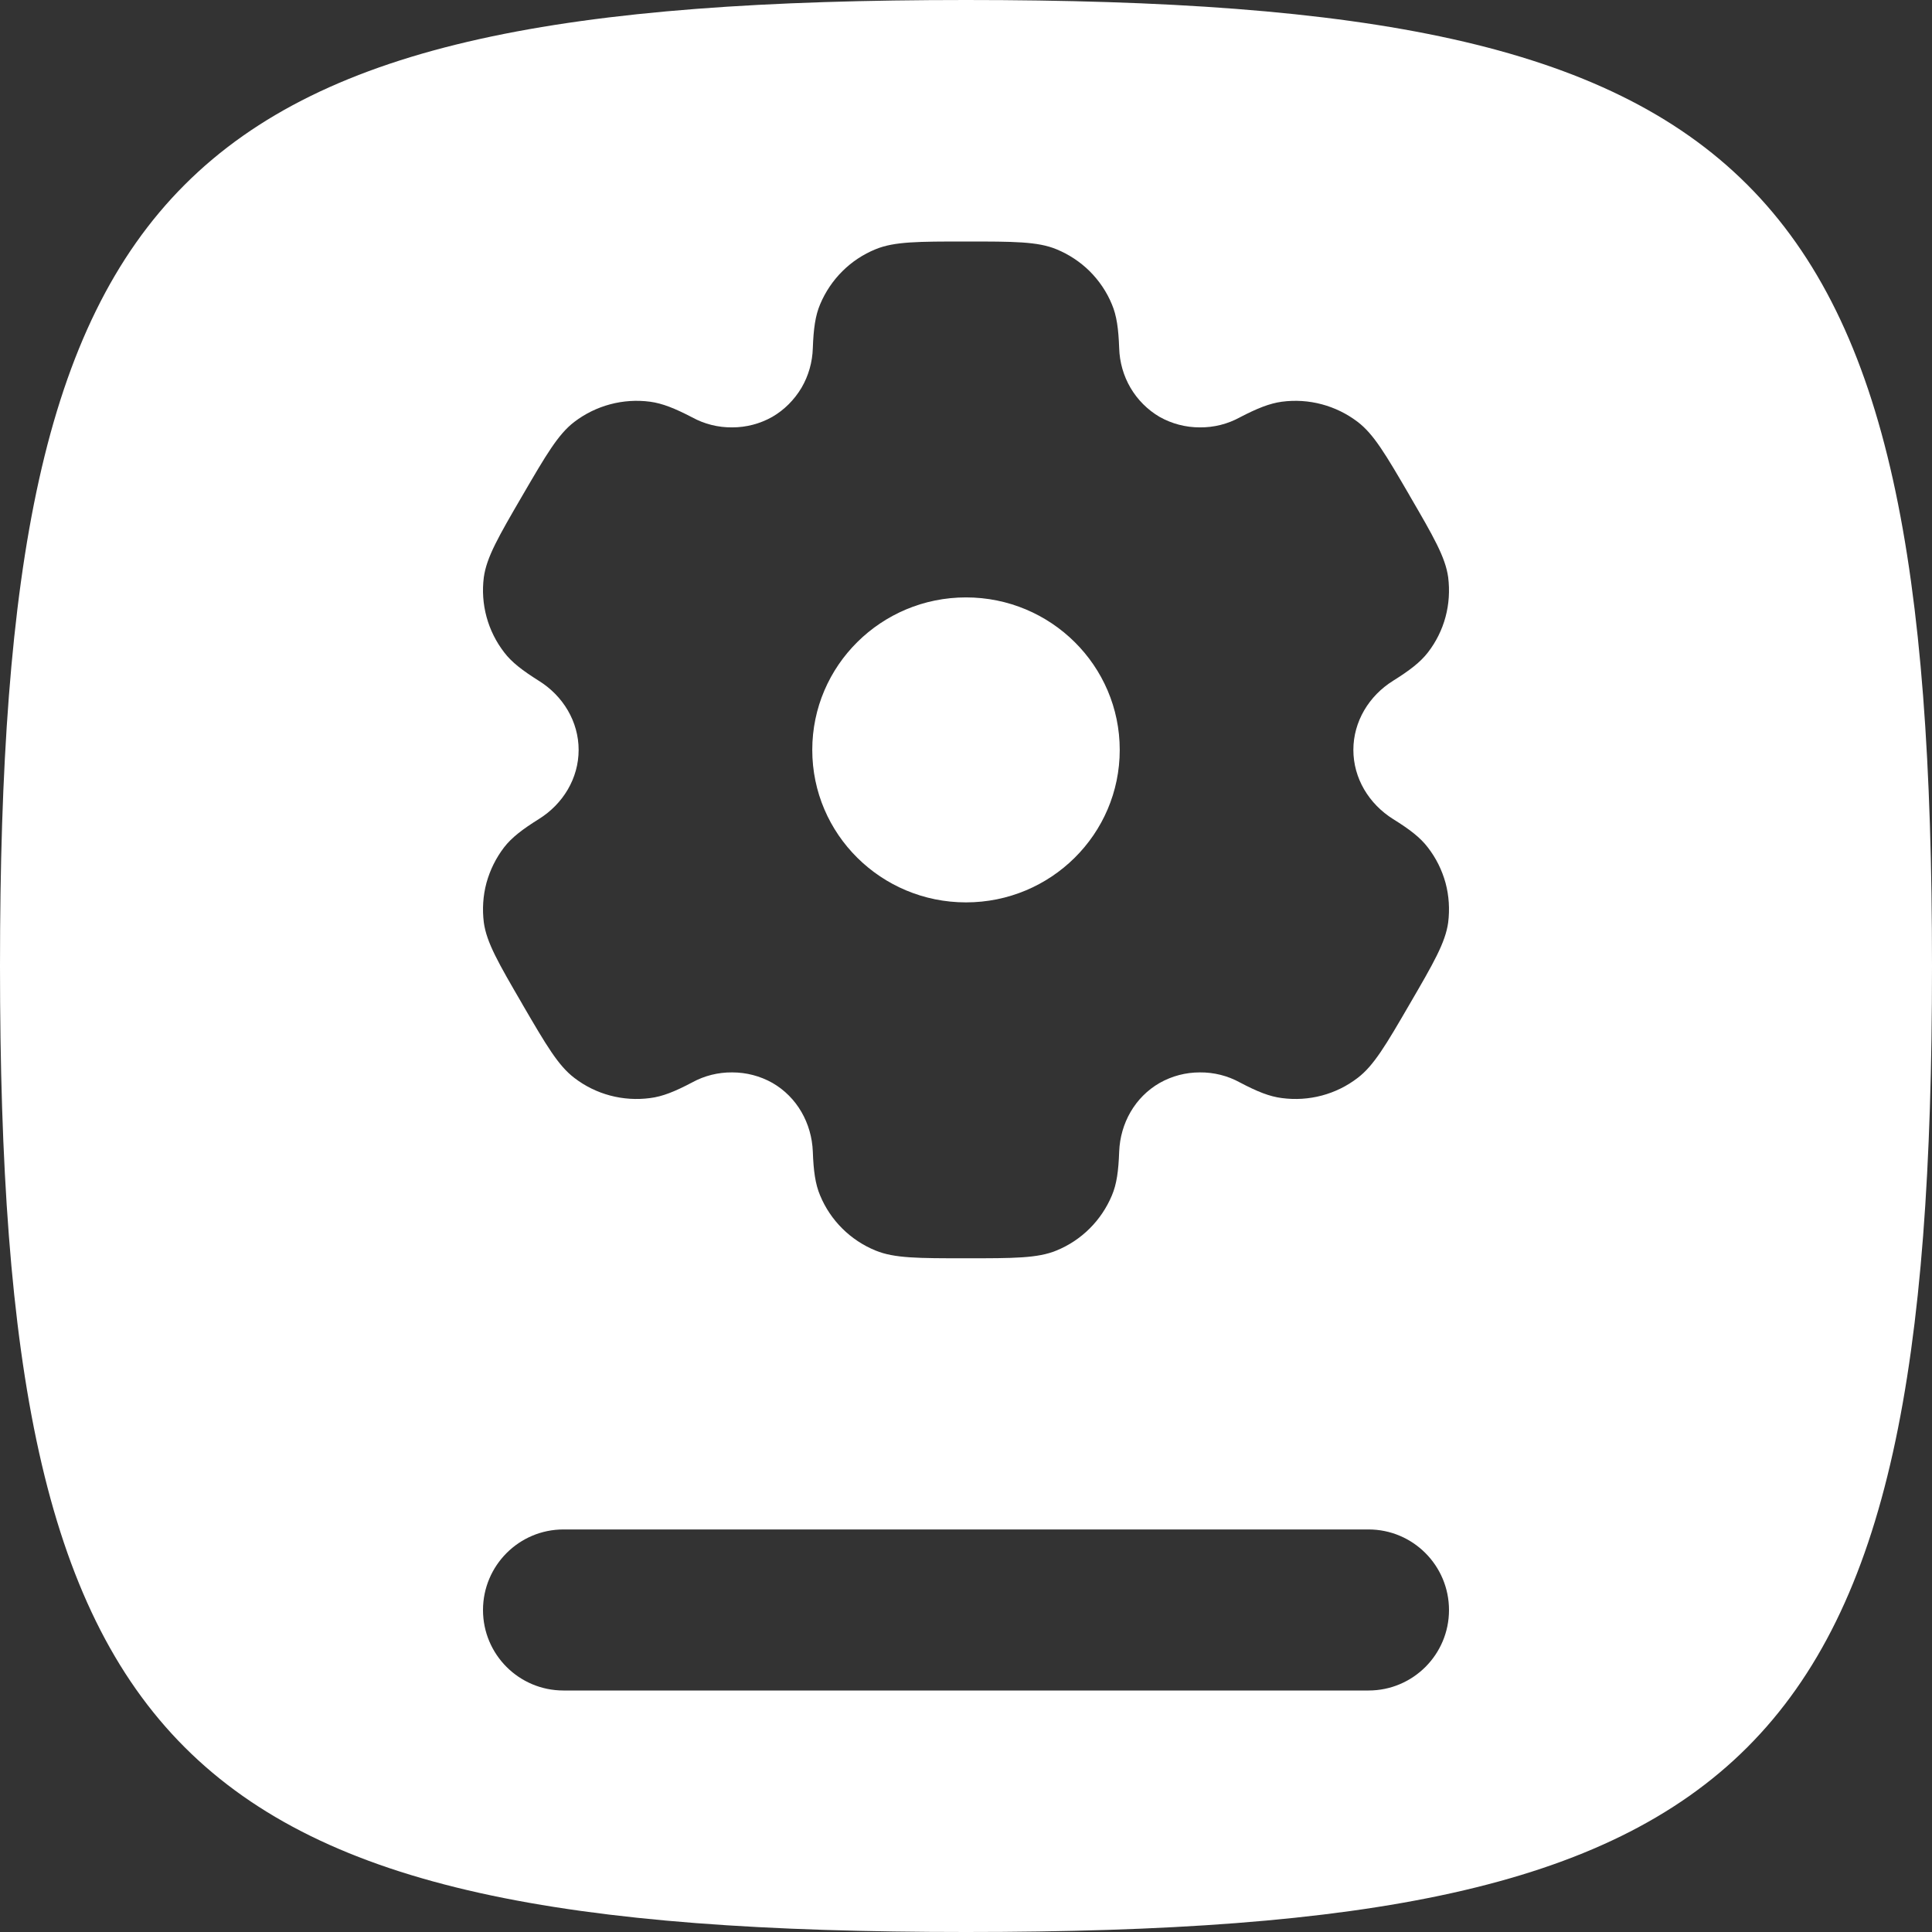 <svg width="14" height="14" viewBox="0 0 14 14" fill="none" xmlns="http://www.w3.org/2000/svg">
<rect x="0" y="0" width="14" height="14" fill="#333333" stroke="none"/>
<path fill-rule="evenodd" clip-rule="evenodd" d="M14 7C14 1.236 12.764 0 7 0C1.236 0 0 1.236 0 7C0 12.764 1.236 14 7 14C12.764 14 14 12.764 14 7ZM9.917 12.25C10.239 12.25 10.5 11.989 10.5 11.667C10.5 11.345 10.239 11.083 9.917 11.083H4.083C3.761 11.083 3.5 11.345 3.5 11.667C3.5 11.989 3.761 12.25 4.083 12.25L9.917 12.25ZM7 1.75C7.346 1.75 7.519 1.75 7.655 1.806C7.745 1.843 7.827 1.897 7.896 1.965C7.965 2.034 8.02 2.115 8.057 2.205C8.092 2.287 8.105 2.383 8.11 2.523C8.113 2.624 8.141 2.723 8.192 2.81C8.243 2.897 8.316 2.97 8.403 3.021C8.492 3.071 8.592 3.097 8.694 3.097C8.796 3.098 8.896 3.073 8.985 3.024C9.11 2.959 9.2 2.923 9.289 2.911C9.484 2.885 9.682 2.938 9.838 3.057C9.955 3.146 10.041 3.293 10.213 3.588L10.215 3.592C10.388 3.889 10.474 4.038 10.494 4.183C10.506 4.279 10.5 4.377 10.475 4.47C10.45 4.564 10.406 4.652 10.347 4.728C10.292 4.799 10.215 4.858 10.095 4.933C9.92 5.042 9.807 5.229 9.807 5.434C9.807 5.64 9.92 5.826 10.096 5.936C10.215 6.01 10.292 6.069 10.346 6.14C10.406 6.217 10.449 6.304 10.475 6.398C10.5 6.491 10.506 6.589 10.494 6.685C10.474 6.83 10.388 6.979 10.215 7.276C10.042 7.574 9.955 7.722 9.838 7.811C9.682 7.931 9.485 7.983 9.289 7.957C9.2 7.946 9.11 7.91 8.985 7.844C8.896 7.795 8.796 7.77 8.694 7.771C8.592 7.771 8.493 7.797 8.404 7.847C8.224 7.95 8.118 8.14 8.11 8.345C8.105 8.485 8.092 8.581 8.057 8.663C7.981 8.844 7.837 8.988 7.655 9.062C7.519 9.118 7.346 9.118 7 9.118C6.654 9.118 6.481 9.118 6.345 9.062C6.163 8.988 6.018 8.844 5.943 8.663C5.908 8.581 5.895 8.485 5.89 8.345C5.882 8.14 5.776 7.95 5.597 7.847C5.508 7.797 5.408 7.771 5.306 7.771C5.204 7.77 5.104 7.795 5.015 7.844C4.89 7.91 4.8 7.946 4.711 7.957C4.515 7.983 4.318 7.931 4.162 7.811C4.045 7.722 3.959 7.575 3.787 7.28L3.785 7.276C3.612 6.979 3.526 6.83 3.506 6.685C3.494 6.589 3.5 6.491 3.525 6.398C3.551 6.304 3.594 6.217 3.653 6.14C3.708 6.069 3.785 6.01 3.905 5.935C4.08 5.826 4.193 5.64 4.193 5.434C4.193 5.229 4.08 5.042 3.904 4.933C3.785 4.858 3.708 4.799 3.654 4.728C3.534 4.573 3.481 4.377 3.506 4.183C3.526 4.038 3.612 3.889 3.785 3.592C3.958 3.295 4.045 3.146 4.162 3.057C4.318 2.938 4.516 2.885 4.711 2.911C4.8 2.923 4.89 2.959 5.015 3.024C5.104 3.073 5.204 3.098 5.306 3.097C5.408 3.097 5.507 3.071 5.596 3.021C5.684 2.97 5.756 2.897 5.808 2.81C5.859 2.723 5.887 2.624 5.89 2.523C5.895 2.383 5.908 2.287 5.943 2.205C6.019 2.024 6.163 1.88 6.345 1.806C6.481 1.75 6.654 1.75 7 1.75ZM8.114 5.434C8.114 6.045 7.615 6.539 7 6.539C6.385 6.539 5.886 6.045 5.886 5.434C5.886 4.824 6.385 4.329 7 4.329C7.615 4.329 8.114 4.824 8.114 5.434Z" fill="white"/>
</svg>
